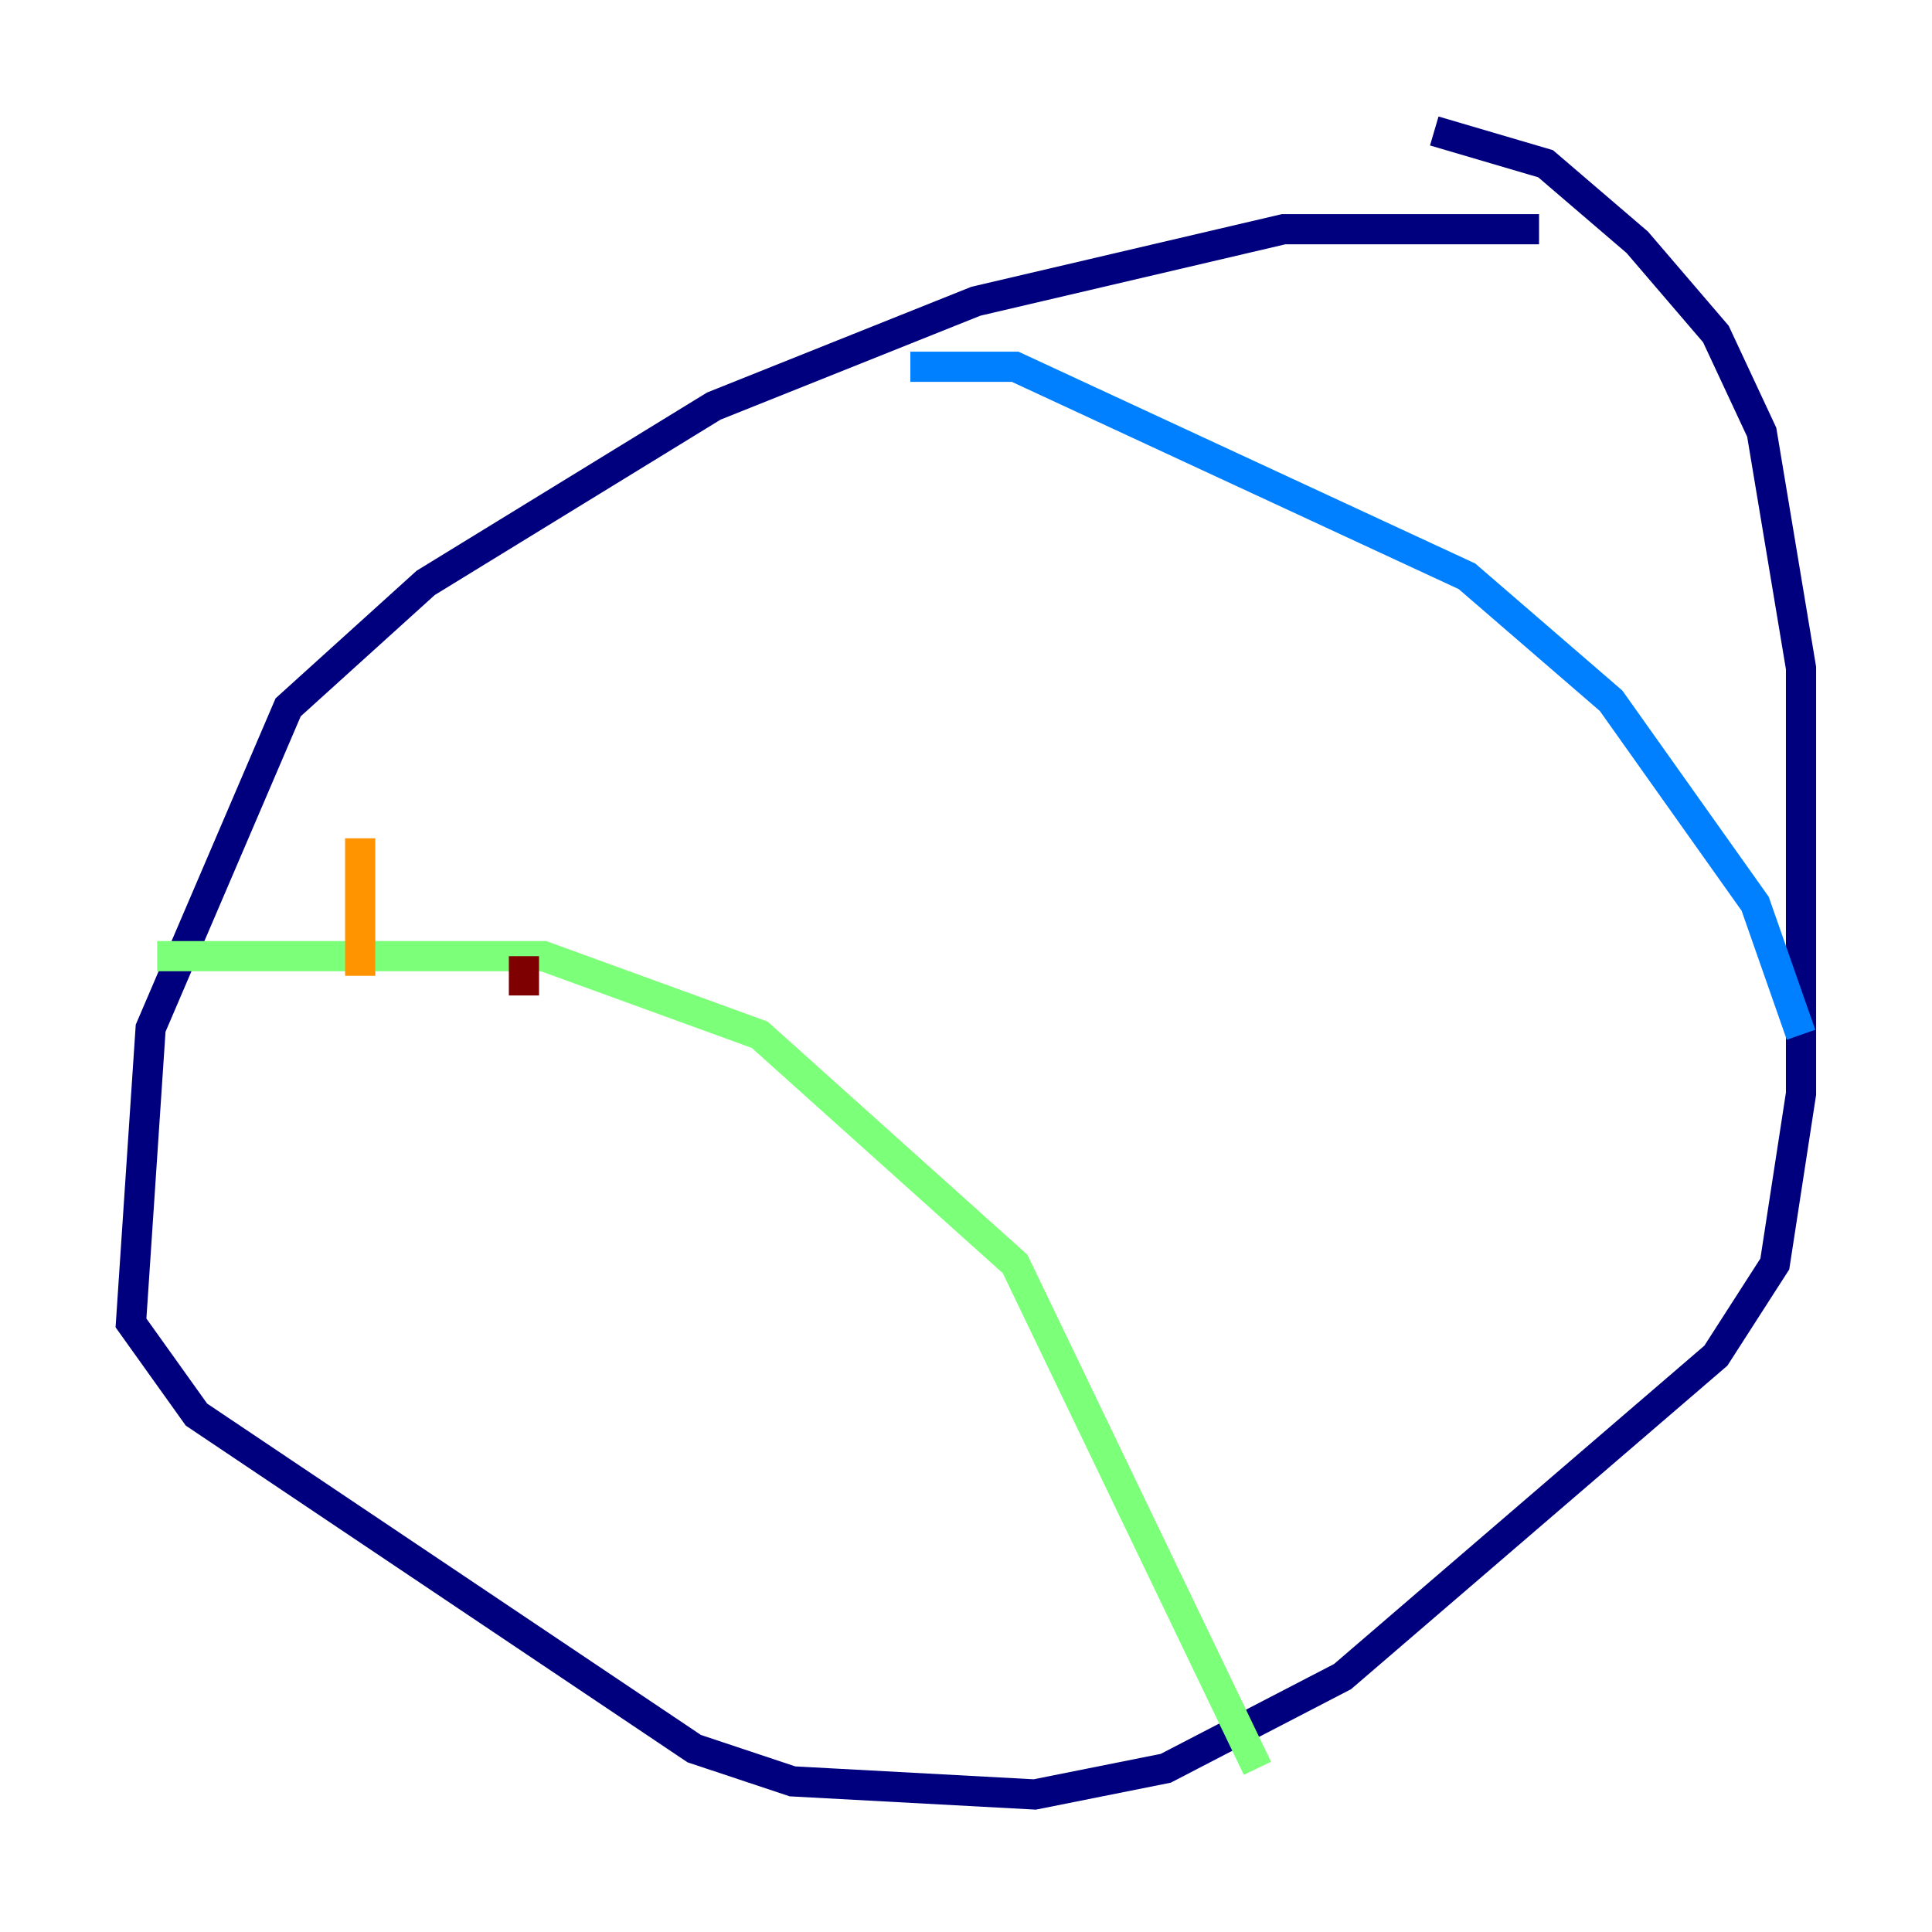 <?xml version="1.0" encoding="utf-8" ?>
<svg baseProfile="tiny" height="128" version="1.2" viewBox="0,0,128,128" width="128" xmlns="http://www.w3.org/2000/svg" xmlns:ev="http://www.w3.org/2001/xml-events" xmlns:xlink="http://www.w3.org/1999/xlink"><defs /><polyline fill="none" points="101.966,15.186 85.044,15.186 64.651,19.959 47.295,26.902 28.203,38.617 19.091,46.861 9.98,68.122 8.678,87.647 13.017,93.722 45.993,115.851 52.502,118.02 68.556,118.888 77.234,117.153 88.949,111.078 113.681,89.817 117.586,83.742 119.322,72.461 119.322,44.258 116.719,28.637 113.681,22.129 108.475,16.054 102.4,10.848 95.024,8.678" stroke="#00007f" stroke-width="2" /><polyline fill="none" points="60.312,24.298 67.254,24.298 97.193,38.183 106.739,46.427 116.285,59.878 119.322,68.556" stroke="#0080ff" stroke-width="2" /><polyline fill="none" points="10.414,63.349 36.014,63.349 50.332,68.556 67.254,83.742 83.308,117.153" stroke="#7cff79" stroke-width="2" /><polyline fill="none" points="23.864,55.539 23.864,64.651" stroke="#ff9400" stroke-width="2" /><polyline fill="none" points="34.712,63.349 34.712,65.953" stroke="#7f0000" stroke-width="2" /></svg>